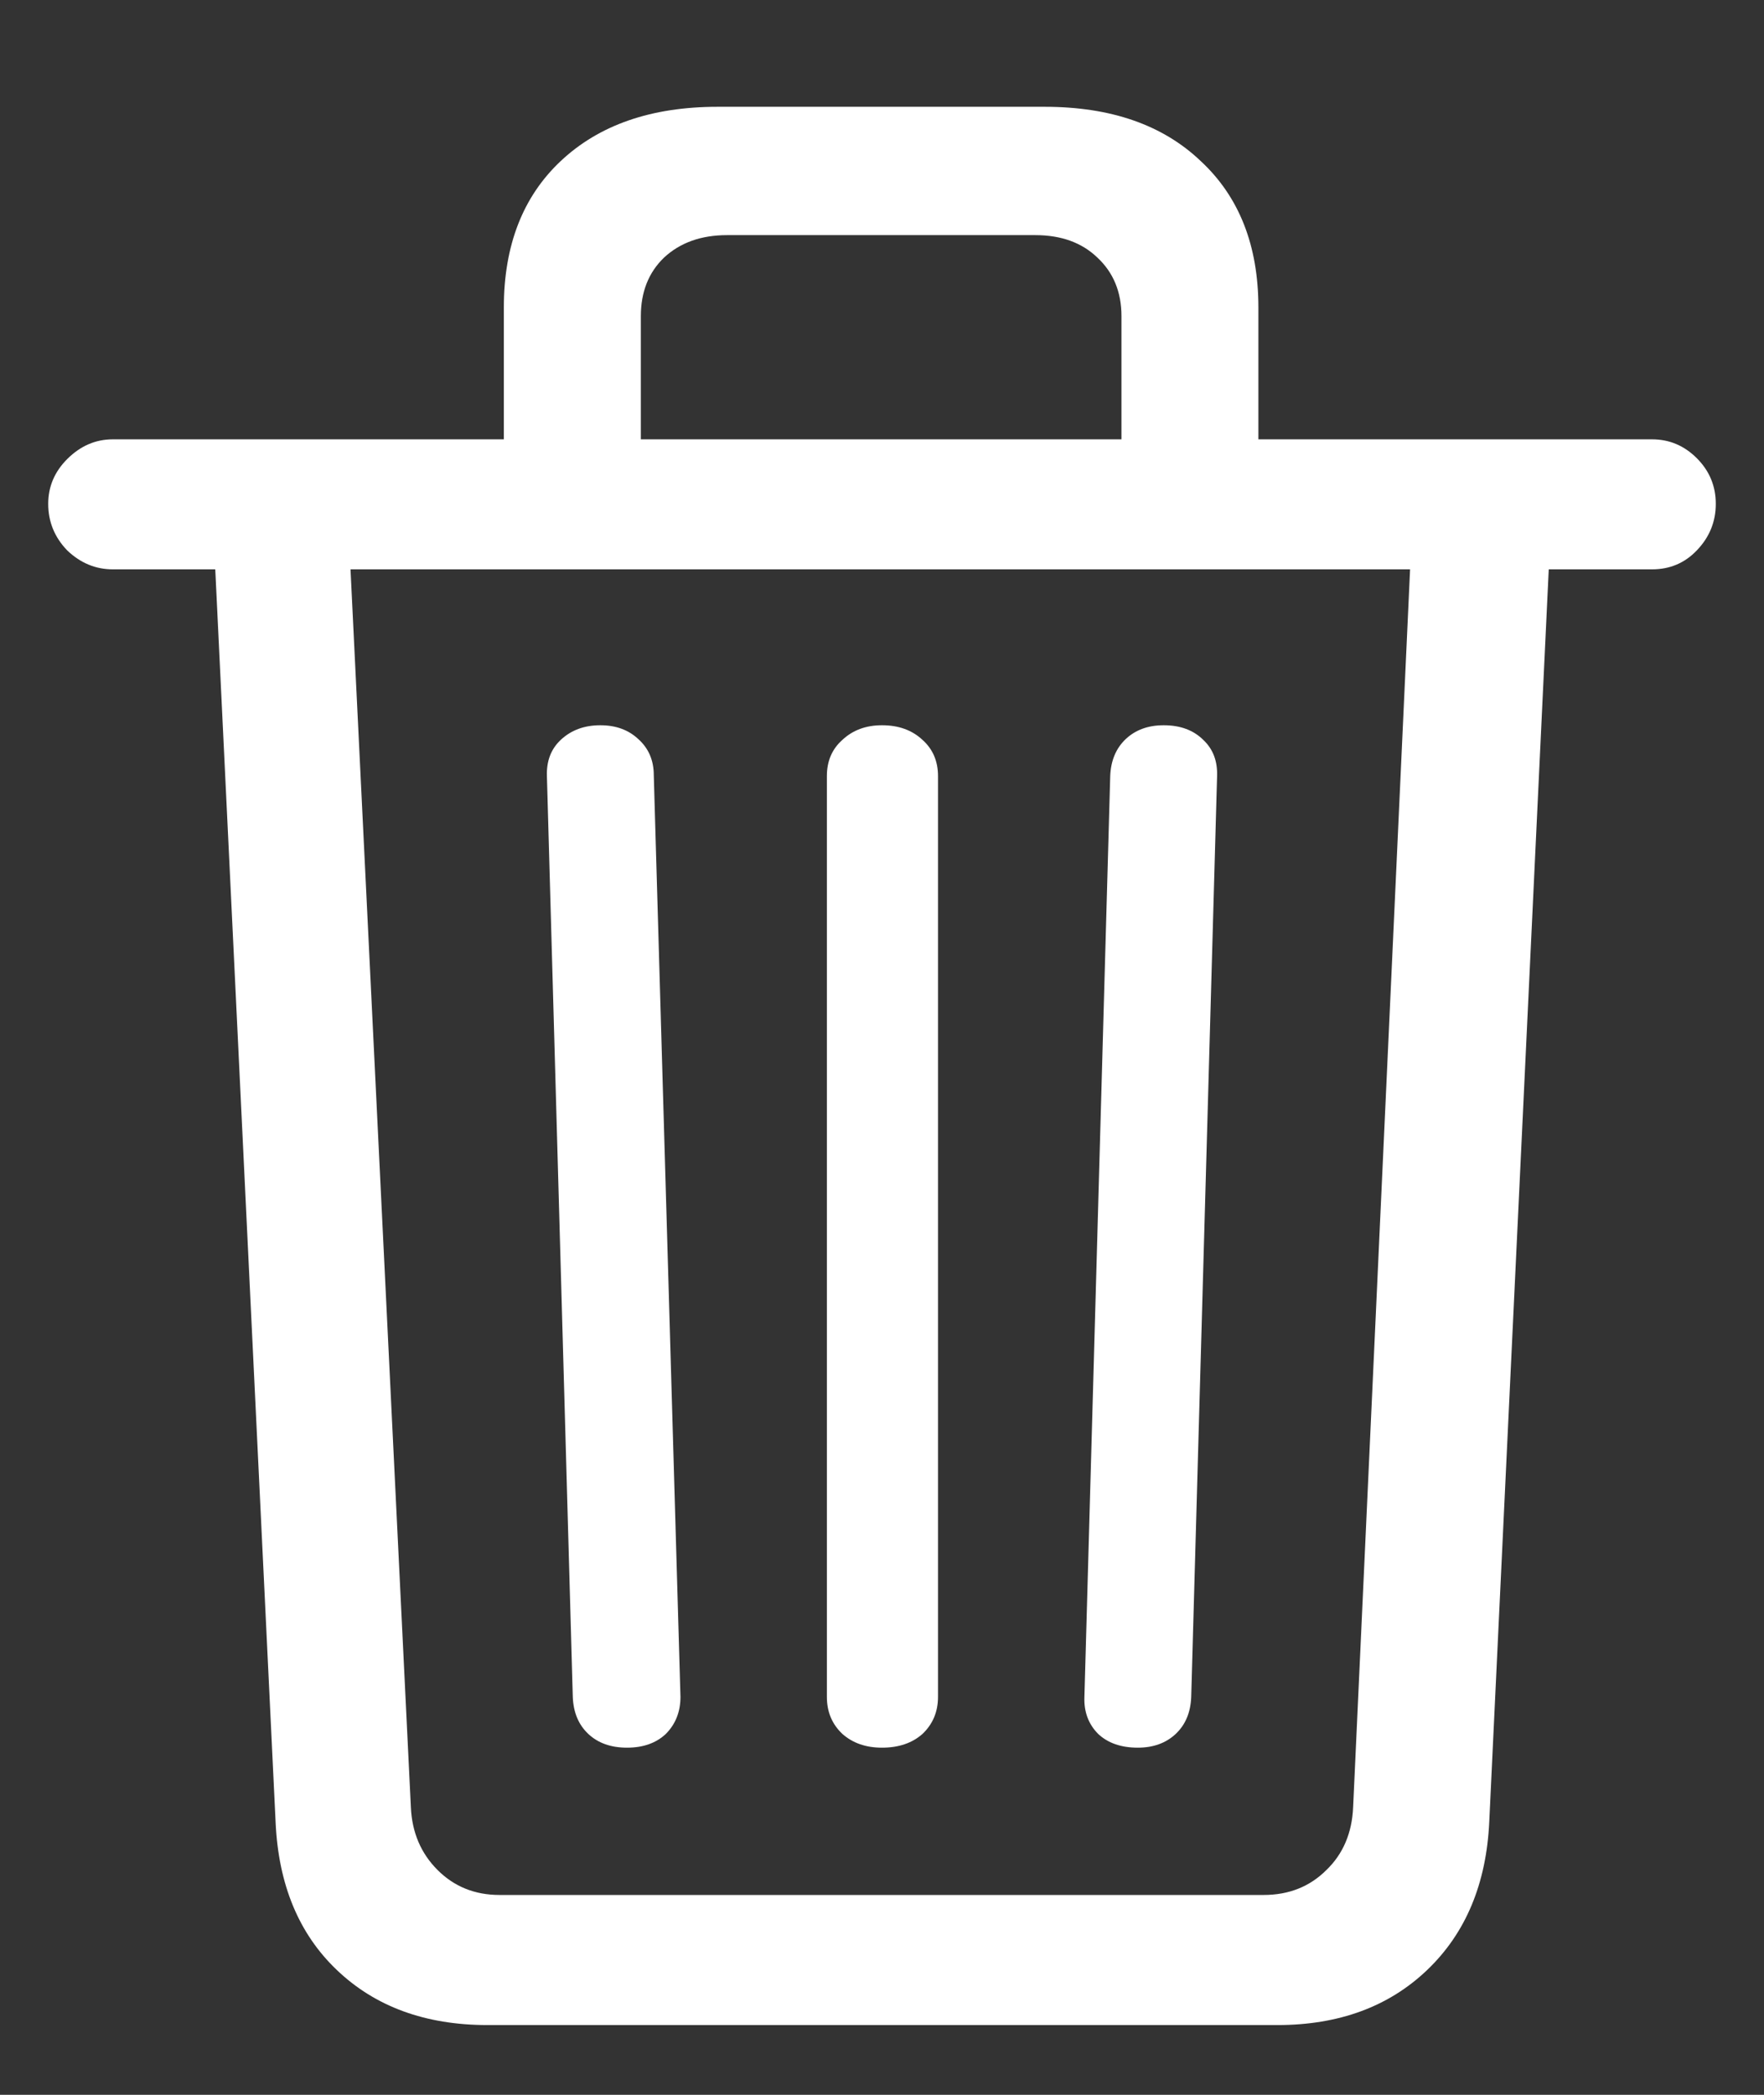 <?xml version="1.0" encoding="UTF-8"?>
<svg xmlns="http://www.w3.org/2000/svg" xmlns:xlink="http://www.w3.org/1999/xlink" width="24" height="28.5" viewBox="0 0 24 28.5" version="1.1">
<rect x="0" y="0" width="24" height="28.5" fill="#333333" stroke="none"/>
<g id="surface1">
<path style=" stroke:none;fill-rule:nonzero;fill:rgb(100%,100%,100%);fill-opacity:1;" d="M 6.855 6.809 L 8.719 6.809 L 8.719 4.301 C 8.719 3.973 8.824 3.707 9.035 3.504 C 9.254 3.301 9.539 3.199 9.891 3.199 L 14.086 3.199 C 14.438 3.199 14.719 3.301 14.93 3.504 C 15.148 3.707 15.258 3.973 15.258 4.301 L 15.258 6.809 L 17.121 6.809 L 17.121 4.184 C 17.121 3.34 16.859 2.676 16.336 2.191 C 15.82 1.699 15.113 1.453 14.215 1.453 L 9.762 1.453 C 8.863 1.453 8.152 1.699 7.629 2.191 C 7.113 2.676 6.855 3.34 6.855 4.184 Z M 1.535 7.746 L 22.477 7.746 C 22.719 7.746 22.922 7.66 23.086 7.488 C 23.258 7.309 23.344 7.098 23.344 6.855 C 23.344 6.613 23.258 6.406 23.086 6.234 C 22.914 6.062 22.711 5.977 22.477 5.977 L 1.535 5.977 C 1.301 5.977 1.094 6.066 0.914 6.246 C 0.742 6.418 0.656 6.621 0.656 6.855 C 0.656 7.098 0.742 7.309 0.914 7.488 C 1.094 7.66 1.301 7.746 1.535 7.746 Z M 6.633 27.551 L 17.379 27.551 C 18.215 27.551 18.895 27.301 19.418 26.801 C 19.941 26.301 20.223 25.629 20.262 24.785 L 21.082 7.523 L 19.195 7.523 L 18.41 24.586 C 18.395 24.938 18.273 25.223 18.047 25.441 C 17.82 25.668 17.535 25.781 17.191 25.781 L 6.797 25.781 C 6.461 25.781 6.18 25.668 5.953 25.441 C 5.727 25.215 5.605 24.93 5.59 24.586 L 4.758 7.523 L 2.918 7.523 L 3.75 24.797 C 3.789 25.641 4.066 26.309 4.582 26.801 C 5.105 27.301 5.789 27.551 6.633 27.551 Z M 8.531 23.777 C 8.75 23.777 8.926 23.715 9.059 23.59 C 9.191 23.457 9.258 23.289 9.258 23.086 L 8.895 10.547 C 8.895 10.344 8.824 10.18 8.684 10.055 C 8.551 9.93 8.379 9.867 8.168 9.867 C 7.949 9.867 7.77 9.934 7.629 10.066 C 7.496 10.191 7.434 10.355 7.441 10.559 L 7.793 23.086 C 7.801 23.297 7.871 23.465 8.004 23.59 C 8.137 23.715 8.312 23.777 8.531 23.777 Z M 12 23.777 C 12.227 23.777 12.41 23.715 12.551 23.59 C 12.691 23.457 12.762 23.289 12.762 23.086 L 12.762 10.559 C 12.762 10.355 12.691 10.191 12.551 10.066 C 12.41 9.934 12.227 9.867 12 9.867 C 11.781 9.867 11.602 9.934 11.461 10.066 C 11.32 10.191 11.25 10.355 11.25 10.559 L 11.25 23.086 C 11.25 23.289 11.32 23.457 11.461 23.59 C 11.602 23.715 11.781 23.777 12 23.777 Z M 15.48 23.777 C 15.691 23.777 15.863 23.715 15.996 23.59 C 16.129 23.465 16.199 23.297 16.207 23.086 L 16.559 10.559 C 16.566 10.355 16.504 10.191 16.371 10.066 C 16.238 9.934 16.059 9.867 15.832 9.867 C 15.621 9.867 15.449 9.93 15.316 10.055 C 15.184 10.18 15.113 10.348 15.105 10.559 L 14.754 23.086 C 14.746 23.289 14.809 23.457 14.941 23.59 C 15.074 23.715 15.254 23.777 15.48 23.777 Z M 15.48 23.777 "/>
</g>
</svg>
